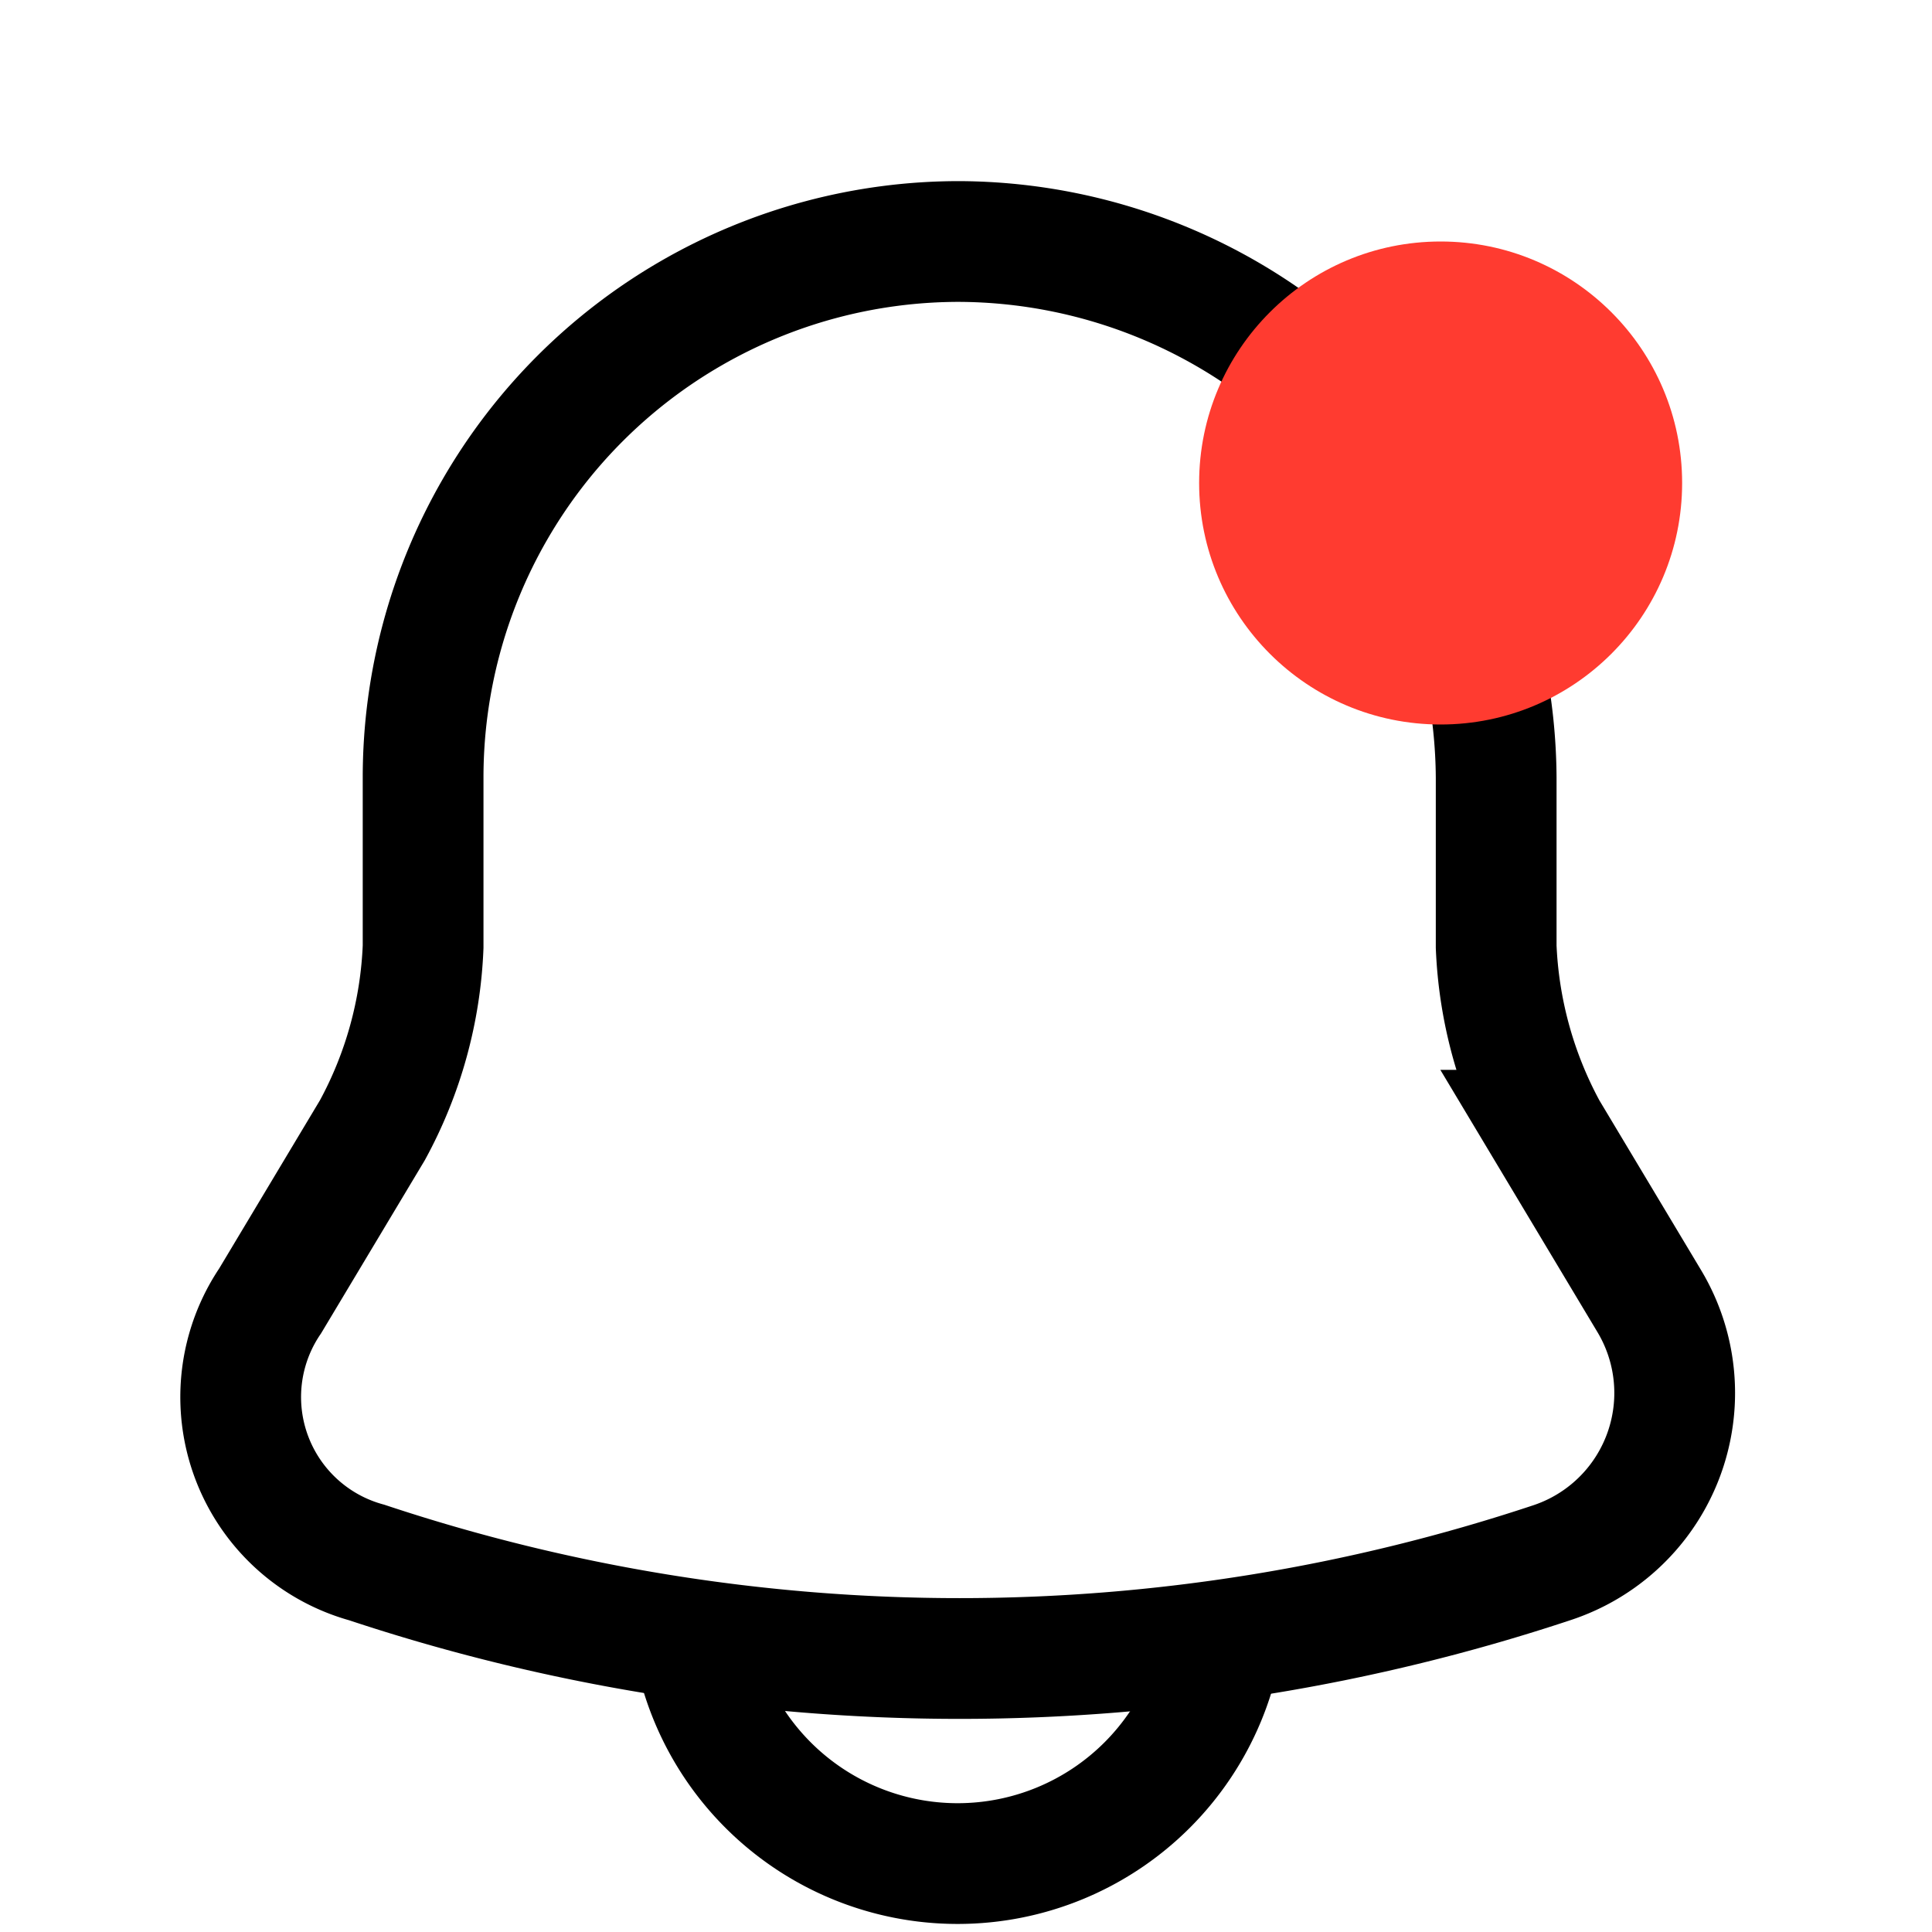 <svg id="Notificationbing_2-icon" data-name="Notificationbing 2-icon" xmlns="http://www.w3.org/2000/svg" width="24" height="24" viewBox="0 0 24 24">
  <rect id="Rectangle_11" data-name="Rectangle 11" width="24" height="24" fill="none"/>
  <path id="Path_9" data-name="Path 9" d="M12.02,2A6.658,6.658,0,0,0,5.36,8.66v2.1a5.192,5.192,0,0,1-.63,2.28L3.46,15.16a2.132,2.132,0,0,0,1.2,3.25,23.34,23.34,0,0,0,14.73,0,2.22,2.22,0,0,0,1.2-3.25l-1.27-2.12a5.23,5.23,0,0,1-.63-2.28V8.66A6.7,6.7,0,0,0,12.02,2Z" transform="translate(-0.104 1)" fill="none" stroke="#000" stroke-linecap="round" stroke-miterlimit="10" stroke-width="1.5"/>
  <path id="Path_10" data-name="Path 10" d="M15.33,18.82a3.33,3.33,0,0,1-6.66,0" transform="translate(-0.104 1)" fill="none" stroke="#000" stroke-miterlimit="10" stroke-width="1.5"/>
  <circle id="Ellipse_12" data-name="Ellipse 12" cx="3" cy="3" r="3" transform="translate(14.896 3)" fill="#ff3b30"/>
</svg>
